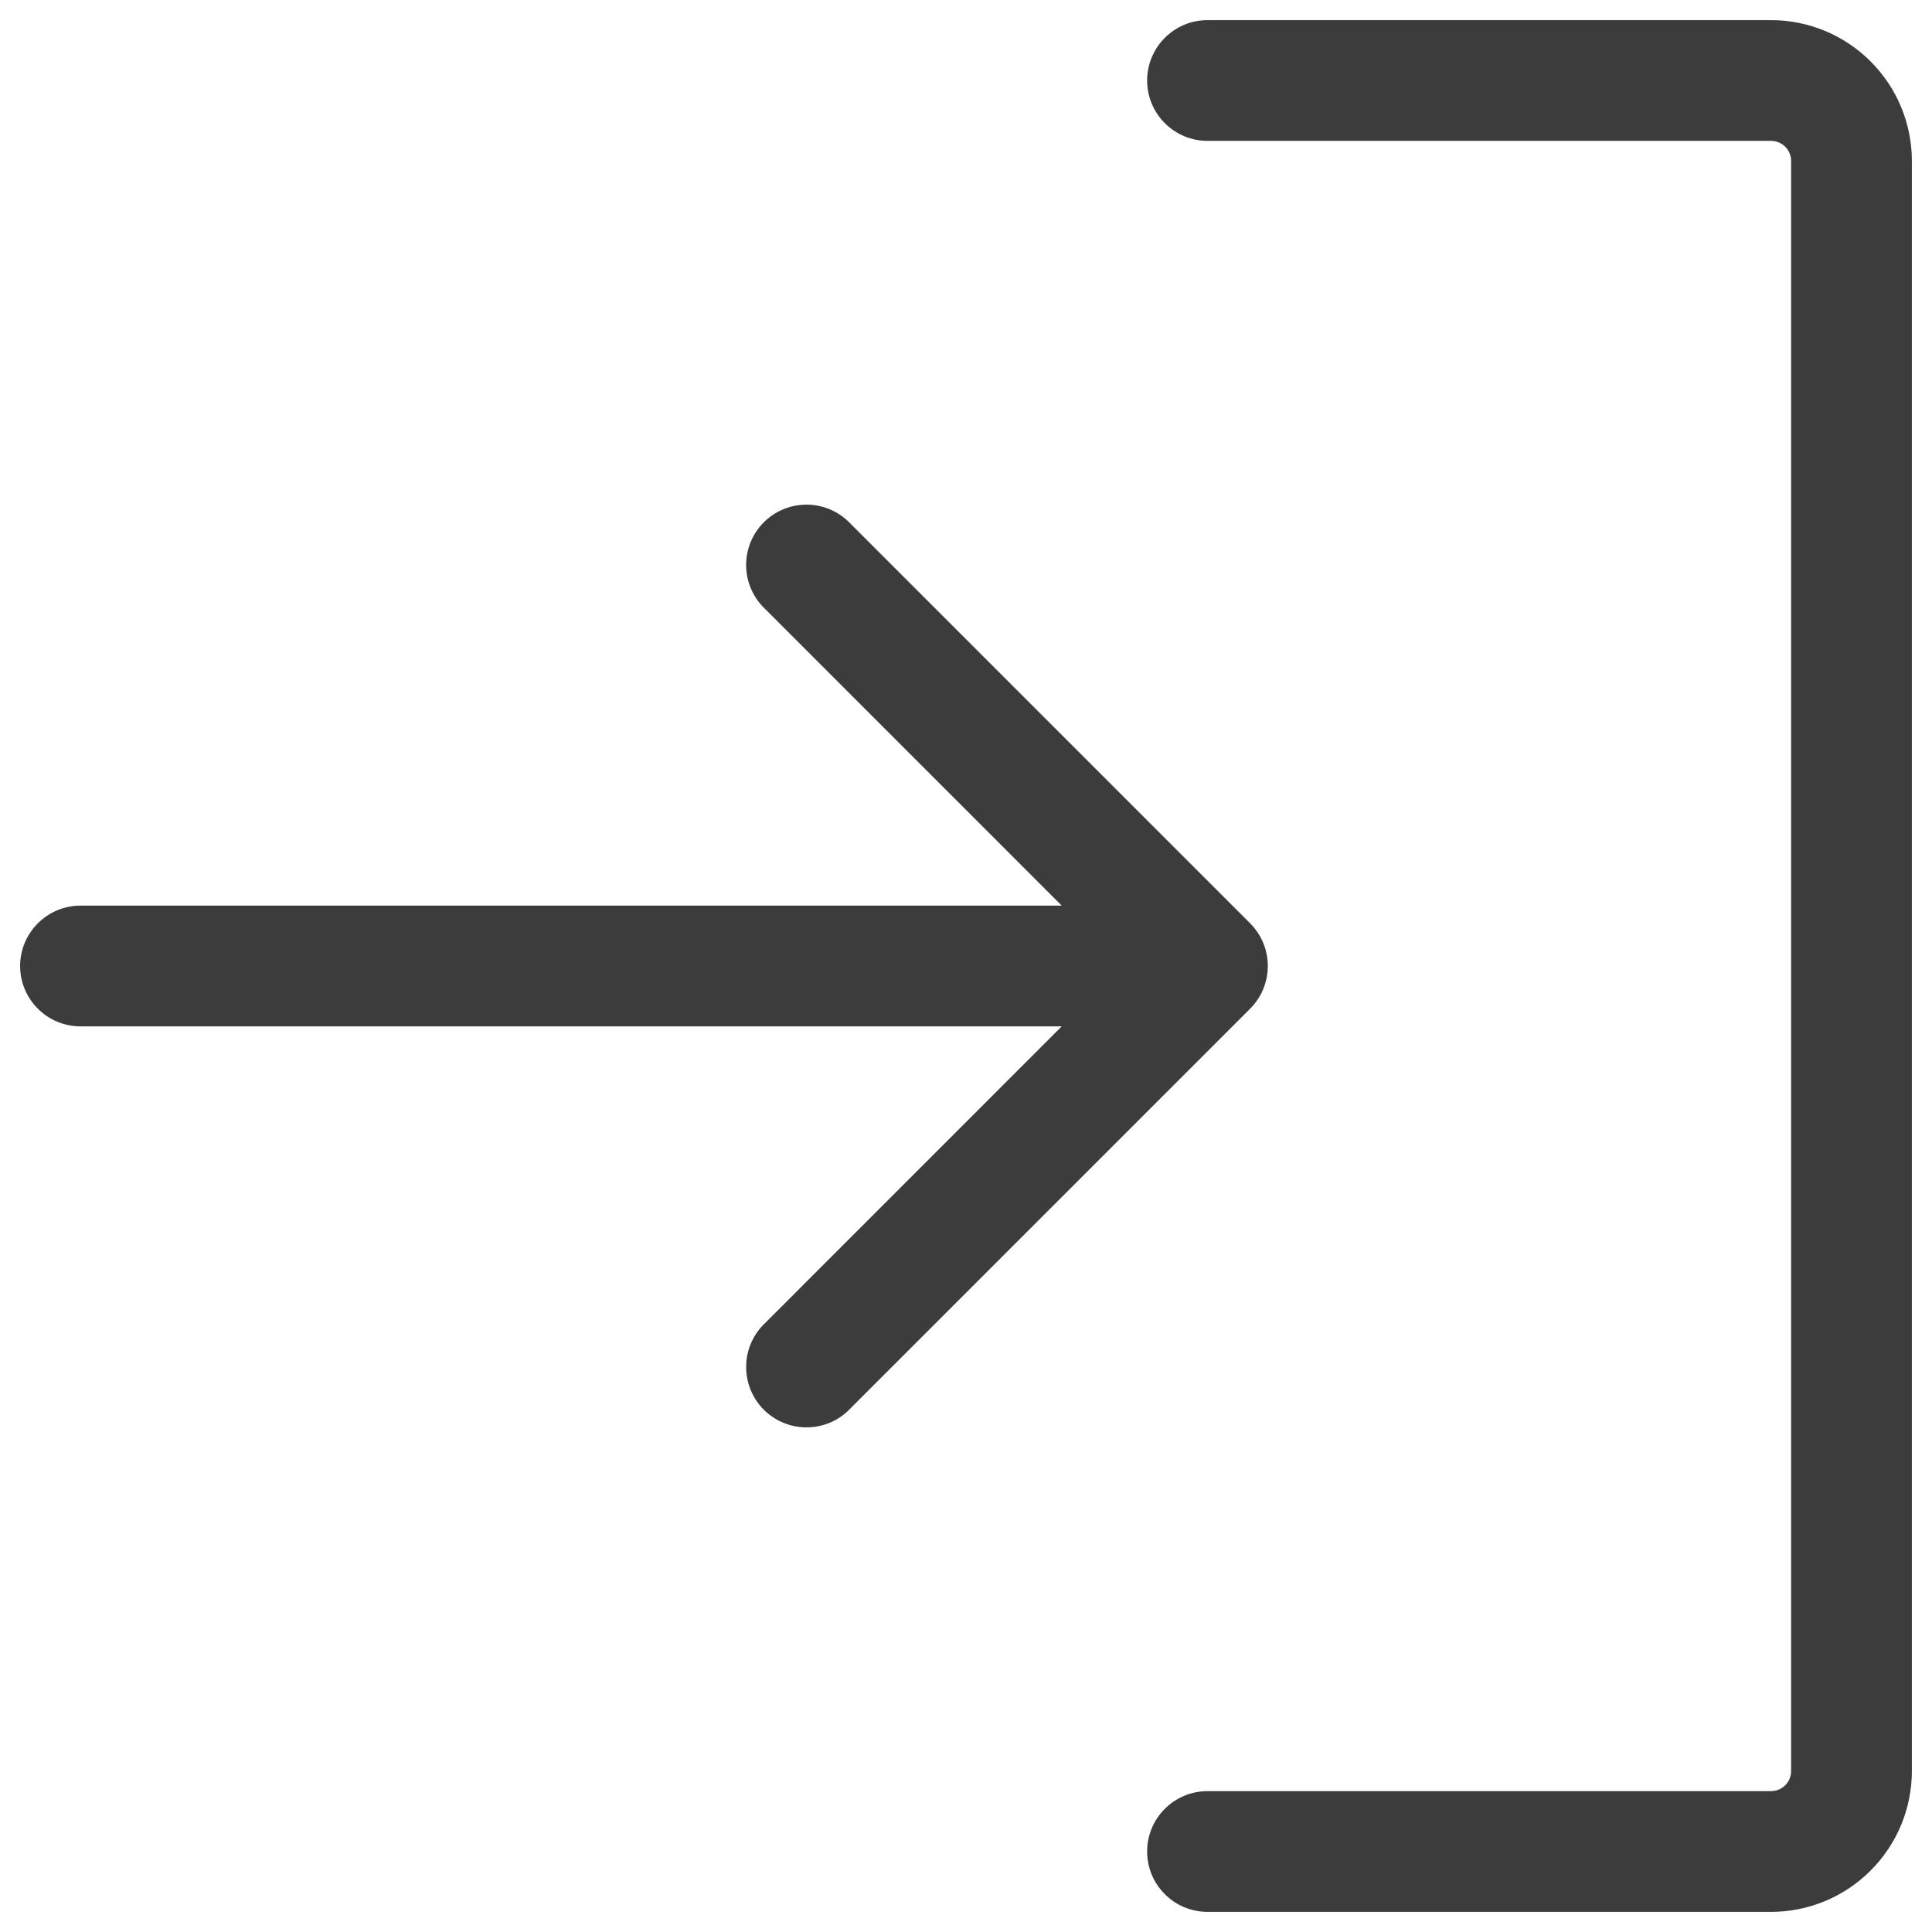 <svg width="24" height="24" viewBox="0 0 24 24" fill="none" xmlns="http://www.w3.org/2000/svg">
<path d="M15.53 12.53L10.53 17.53C10.388 17.663 10.2 17.735 10.005 17.731C9.811 17.728 9.626 17.649 9.488 17.512C9.351 17.374 9.272 17.189 9.269 16.994C9.265 16.8 9.338 16.612 9.47 16.47L13.189 12.75H1C0.801 12.75 0.61 12.671 0.47 12.53C0.329 12.39 0.25 12.199 0.25 12C0.25 11.801 0.329 11.61 0.47 11.47C0.61 11.329 0.801 11.25 1 11.25H13.189L9.47 7.53C9.338 7.388 9.265 7.2 9.269 7.005C9.272 6.811 9.351 6.626 9.488 6.488C9.626 6.351 9.811 6.272 10.005 6.269C10.2 6.265 10.388 6.338 10.53 6.47L15.53 11.47C15.671 11.611 15.749 11.801 15.749 12C15.749 12.199 15.671 12.389 15.53 12.53ZM22 0.25H15C14.801 0.25 14.61 0.329 14.47 0.47C14.329 0.61 14.25 0.801 14.25 1C14.25 1.199 14.329 1.39 14.47 1.53C14.61 1.671 14.801 1.75 15 1.75H22C22.066 1.75 22.13 1.776 22.177 1.823C22.224 1.87 22.25 1.934 22.25 2V22C22.25 22.066 22.224 22.13 22.177 22.177C22.13 22.224 22.066 22.25 22 22.25H15C14.801 22.25 14.61 22.329 14.47 22.47C14.329 22.61 14.25 22.801 14.25 23C14.25 23.199 14.329 23.39 14.47 23.53C14.61 23.671 14.801 23.75 15 23.75H22C22.464 23.75 22.909 23.566 23.237 23.237C23.566 22.909 23.75 22.464 23.75 22V2C23.75 1.536 23.566 1.091 23.237 0.763C22.909 0.434 22.464 0.25 22 0.25Z" fill="#3D3C3C"/>
</svg>
